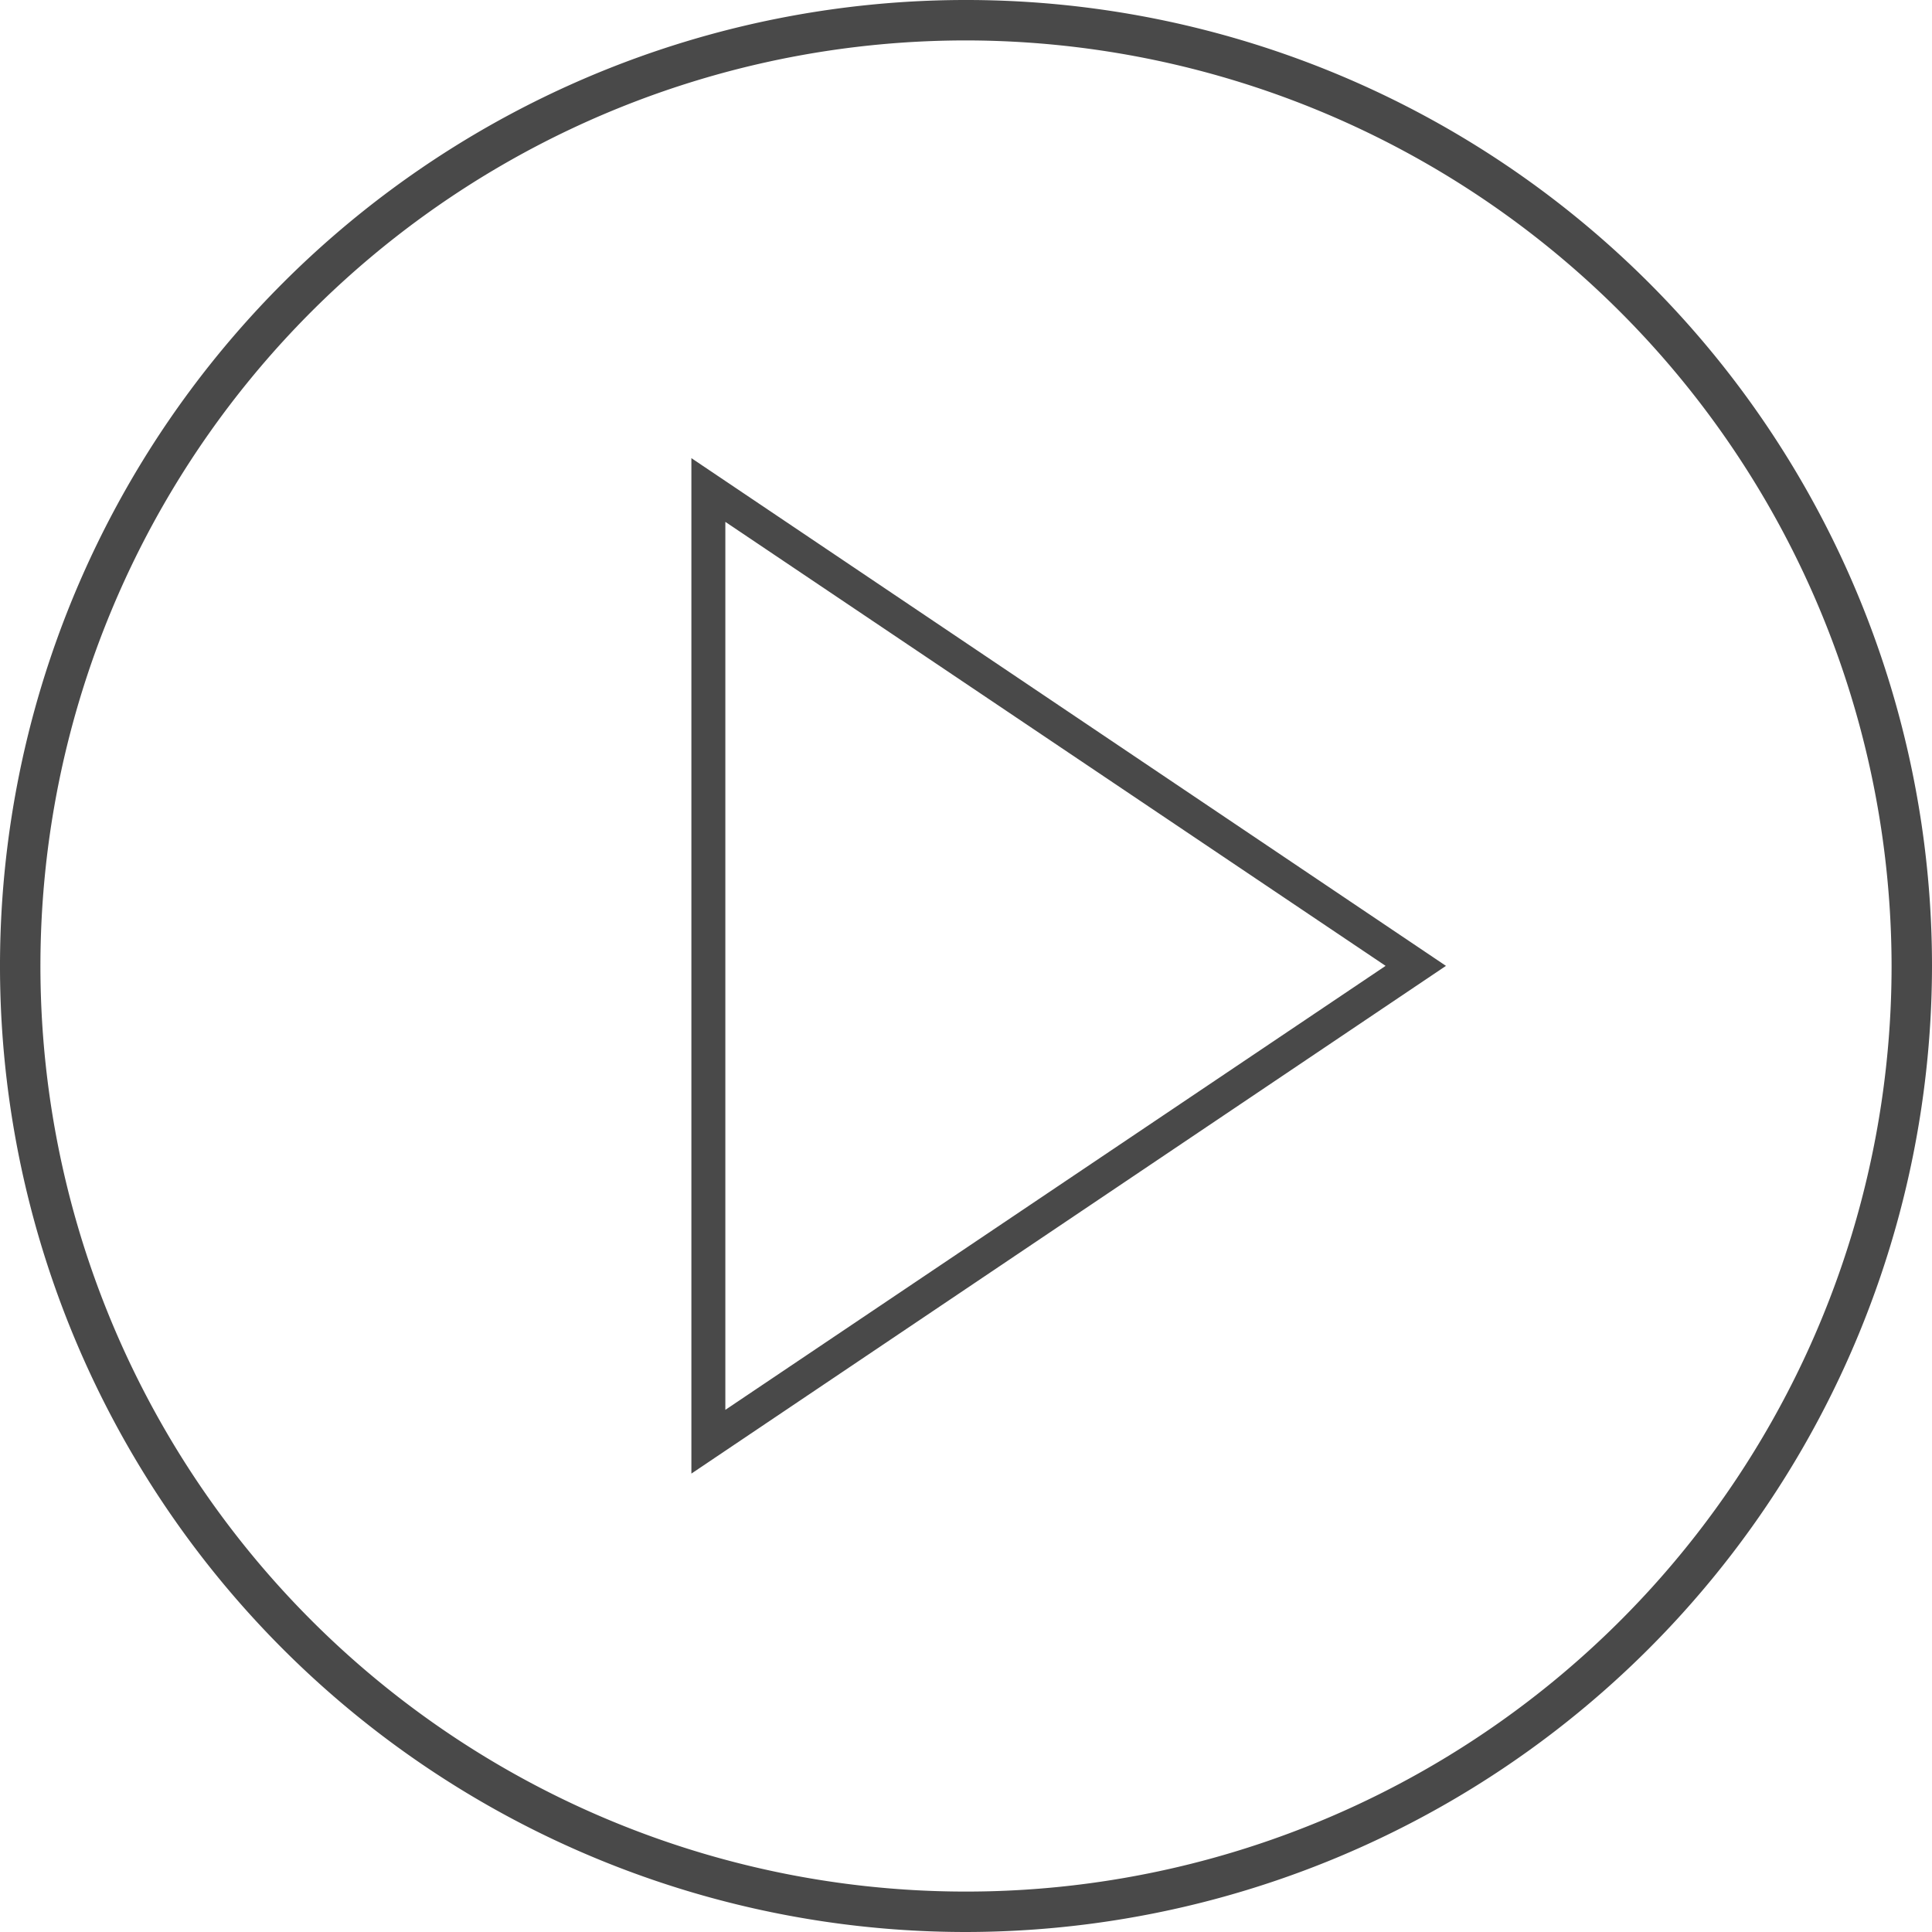 <svg xmlns="http://www.w3.org/2000/svg" viewBox="0 0 143.38 143.38"><defs><style>.cls-1{fill:#494949;}</style></defs><title>资源 2</title><g id="图层_2" data-name="图层 2"><g id="vexels"><path class="cls-1" d="M51.31,109.36V34l56,37.68Zm2.52-70.63v65.9l49-32.95Z"/><path class="cls-1" d="M71.69,143.38a71.69,71.69,0,1,1,71.69-71.69A71.77,71.77,0,0,1,71.69,143.38ZM71.69,3a68.69,68.69,0,1,0,68.69,68.69A68.77,68.77,0,0,0,71.69,3Z"/></g></g></svg>